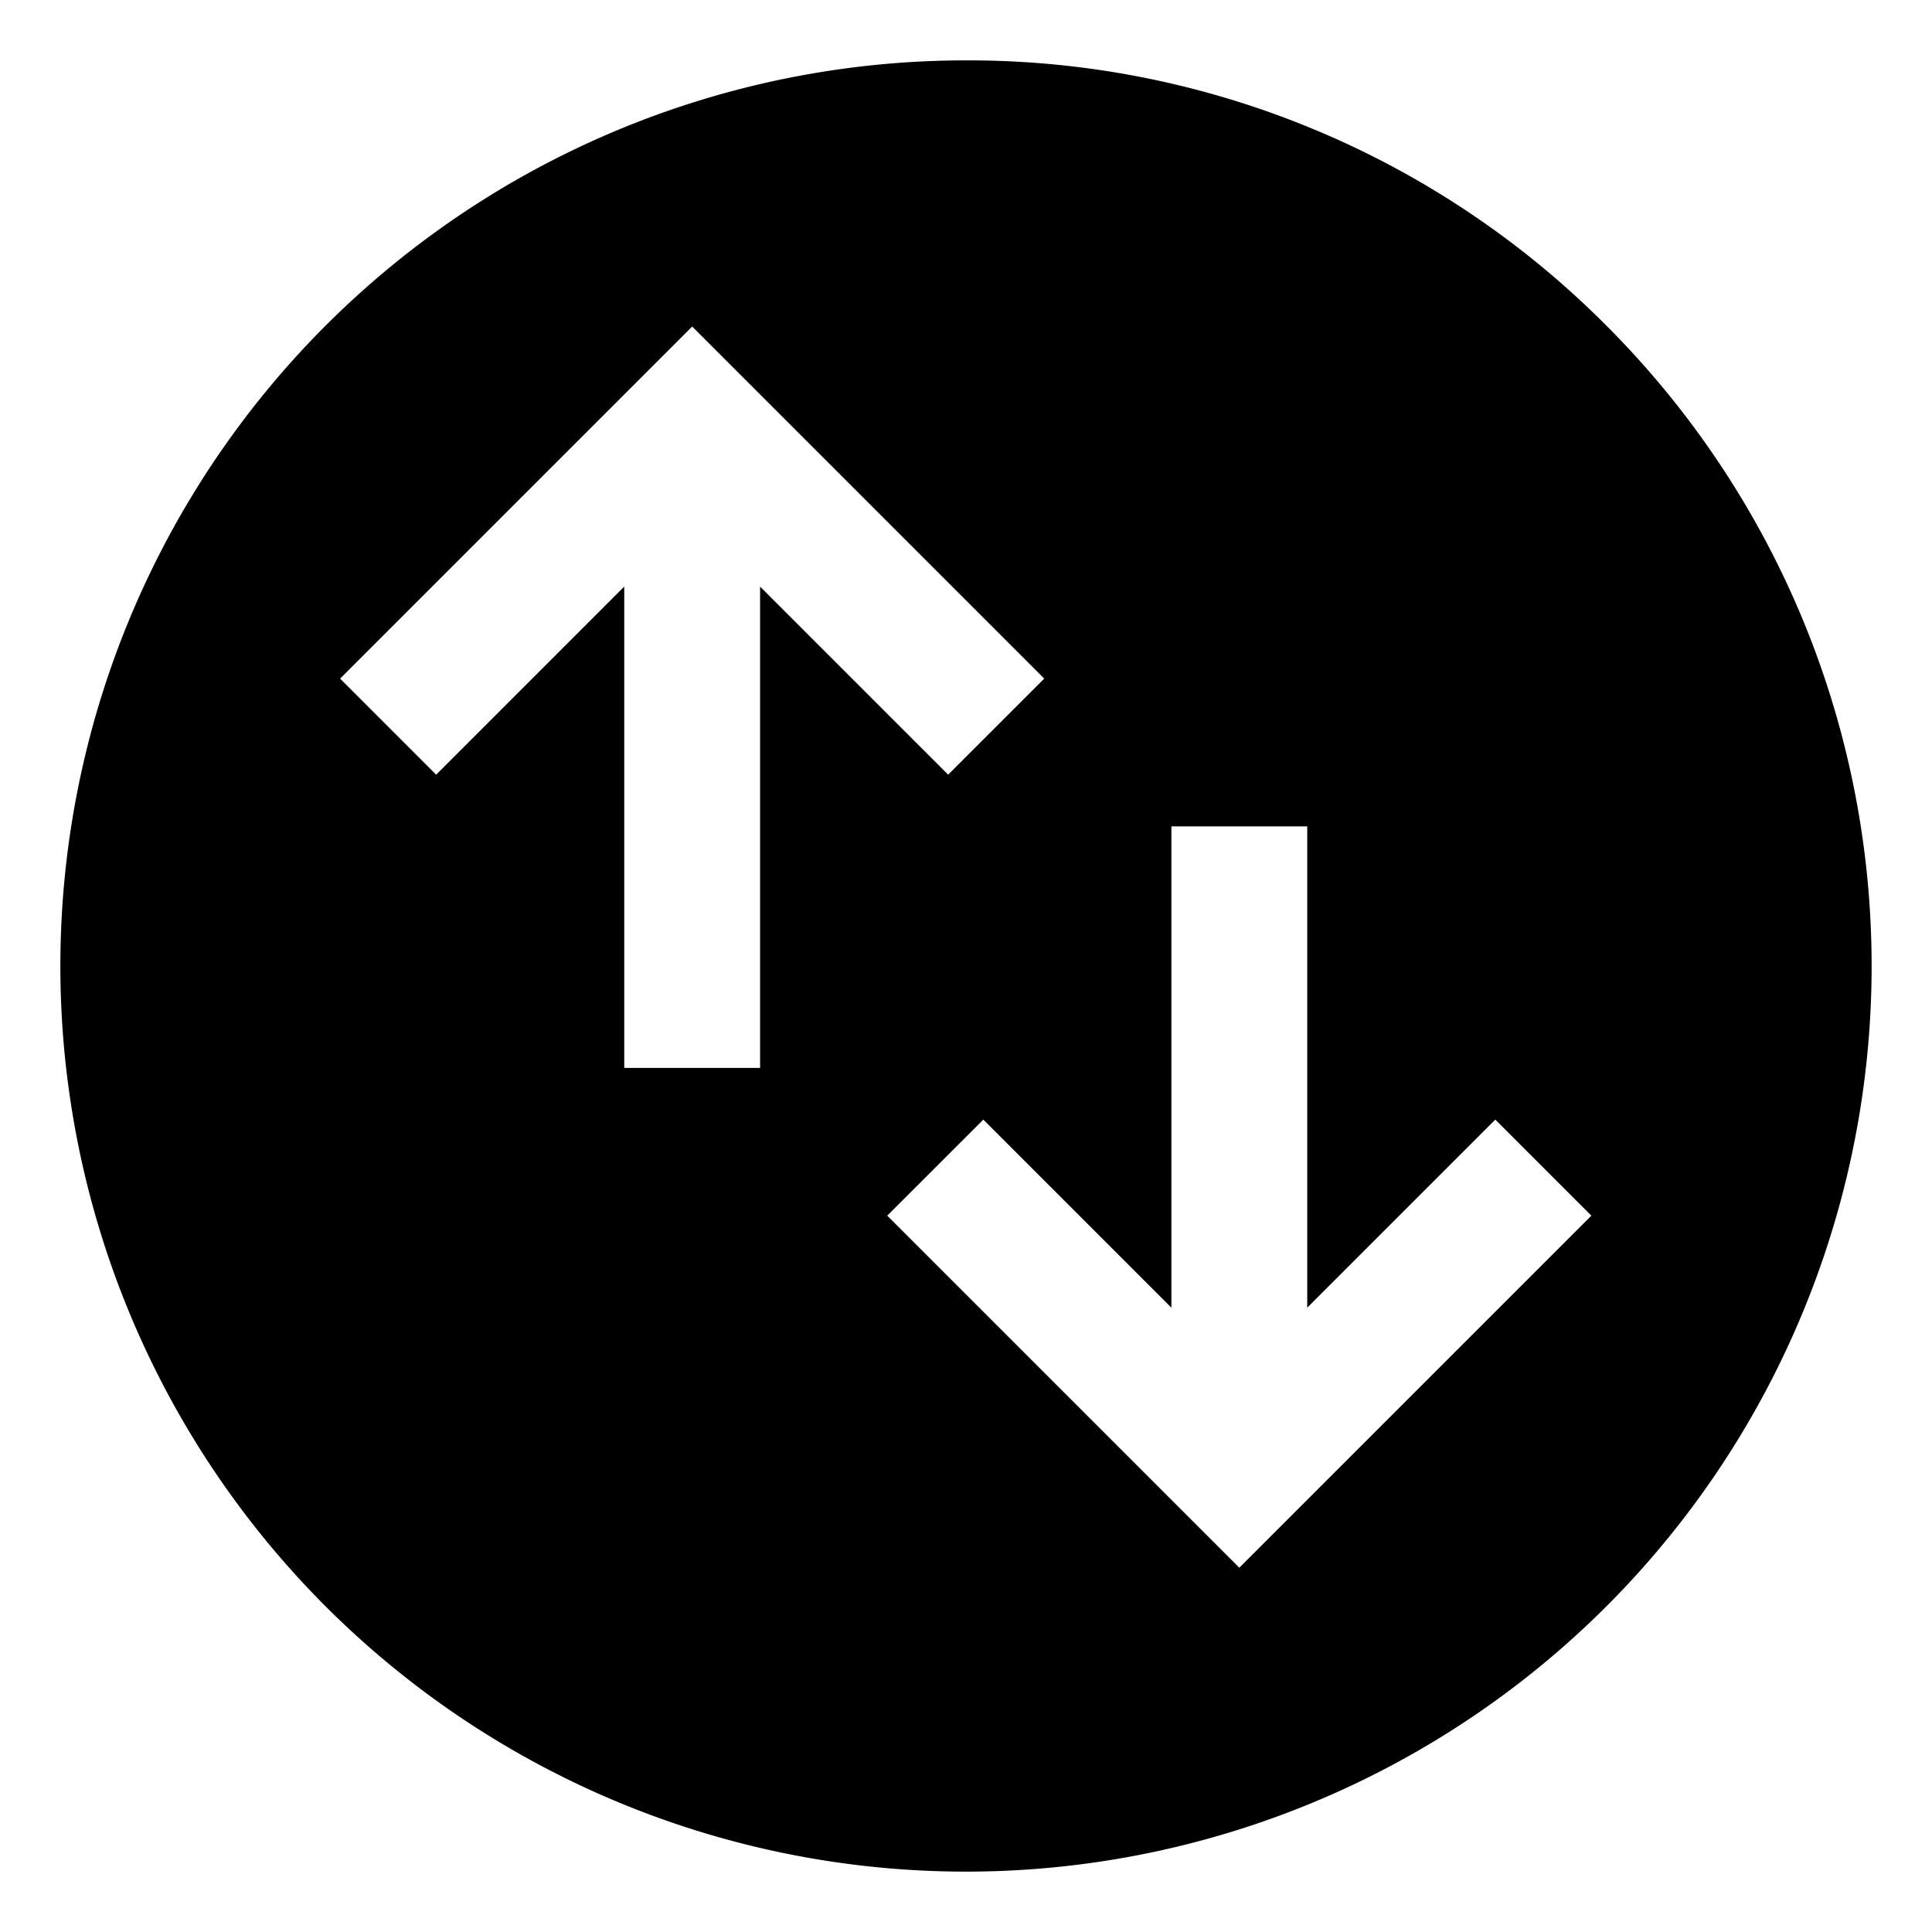 <svg xmlns="http://www.w3.org/2000/svg" viewBox="0 0 512 512">
  <path fill="currentColor" d="M256,16A240,240,0,0,0,86.294,425.706,240,240,0,0,0,425.706,86.294,238.432,238.432,0,0,0,256,16ZM115.591,205.3,90.135,179.841l93.3-93.3,93.3,93.3L251.272,205.3l-49.84-49.84V283h-36V155.456Zm145,91.408,49.841,49.84V219h36V346.544l49.84-49.84,25.456,25.455-93.3,93.3-93.3-93.3Z" class="ci-primary"/>
</svg>
